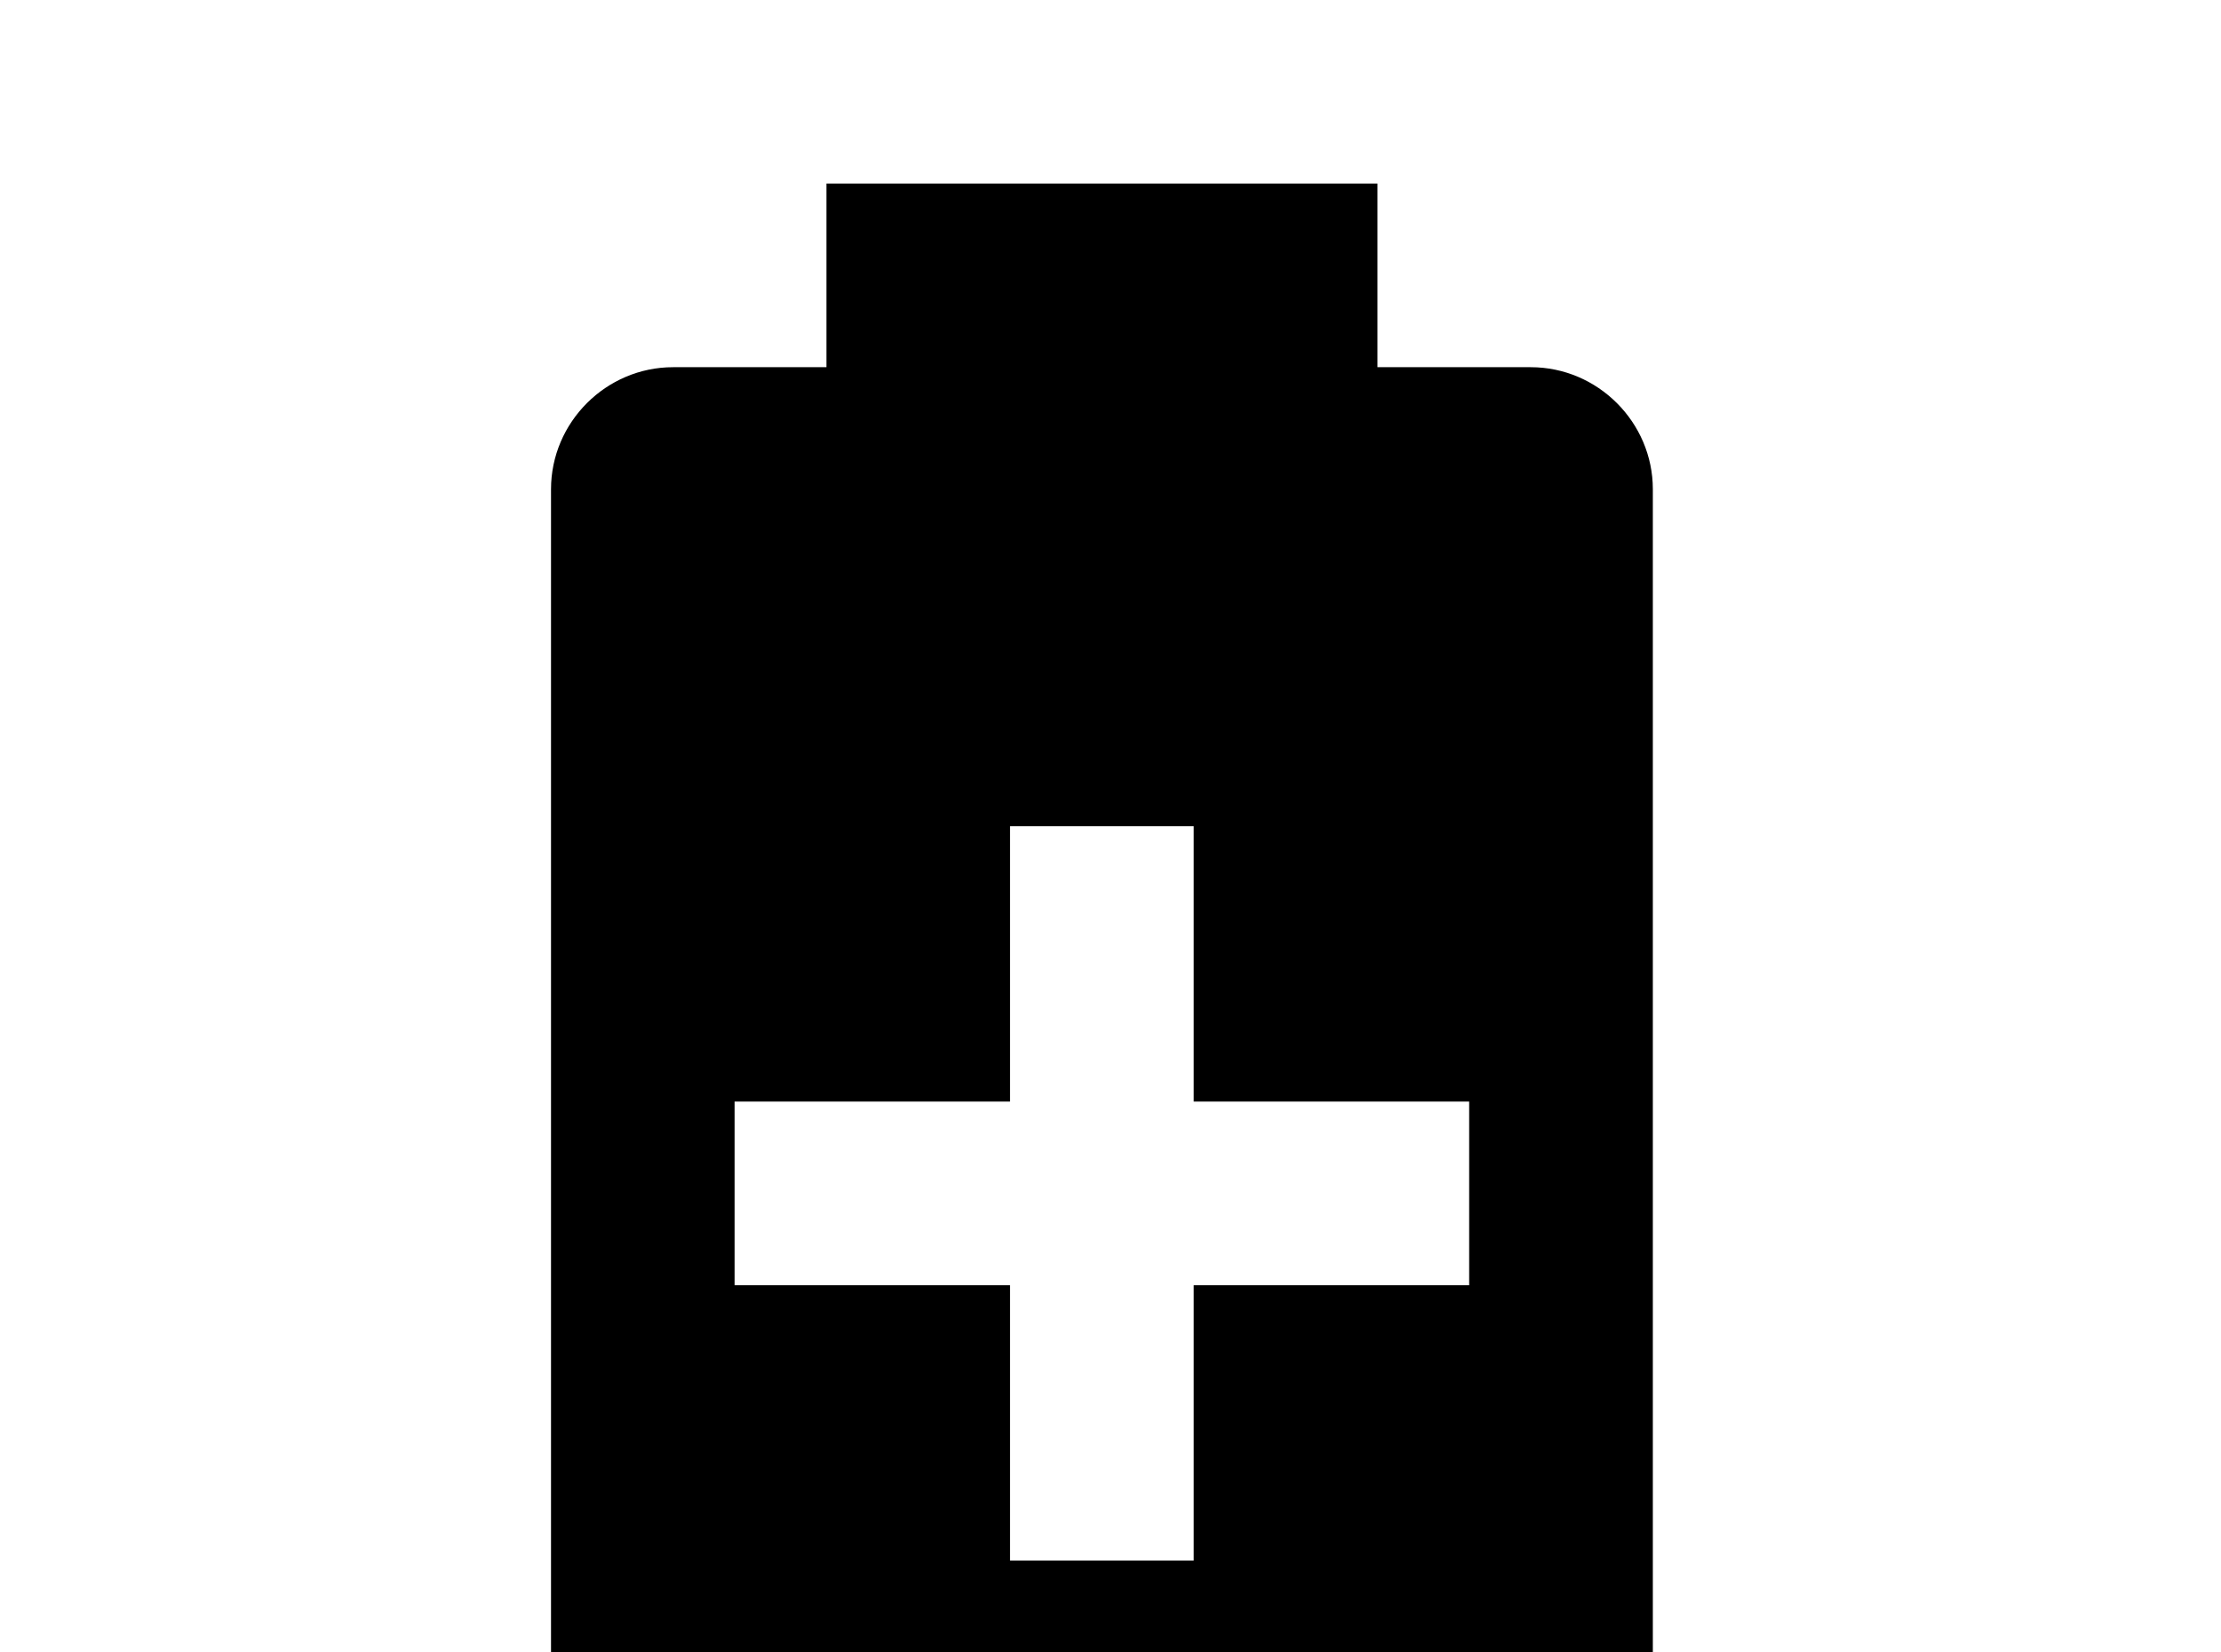 <!-- Generated by IcoMoon.io -->
<svg version="1.1" xmlns="http://www.w3.org/2000/svg" width="43" height="32" viewBox="0 0 43 32">
<title>battery-plus</title>
<path d="M29.636 7.111c1.298 0 2.364 1.067 2.364 2.364v27.271c0 1.298-1.067 2.364-2.364 2.364h-16.604c-1.298 0-2.364-1.067-2.364-2.364v-27.271c0-1.298 1.067-2.364 2.364-2.364h2.969v-3.556h10.667v3.556h2.969M28.444 24.889v-3.556h-5.333v-5.333h-3.556v5.333h-5.333v3.556h5.333v5.333h3.556v-5.333h5.333z"></path>
</svg>
